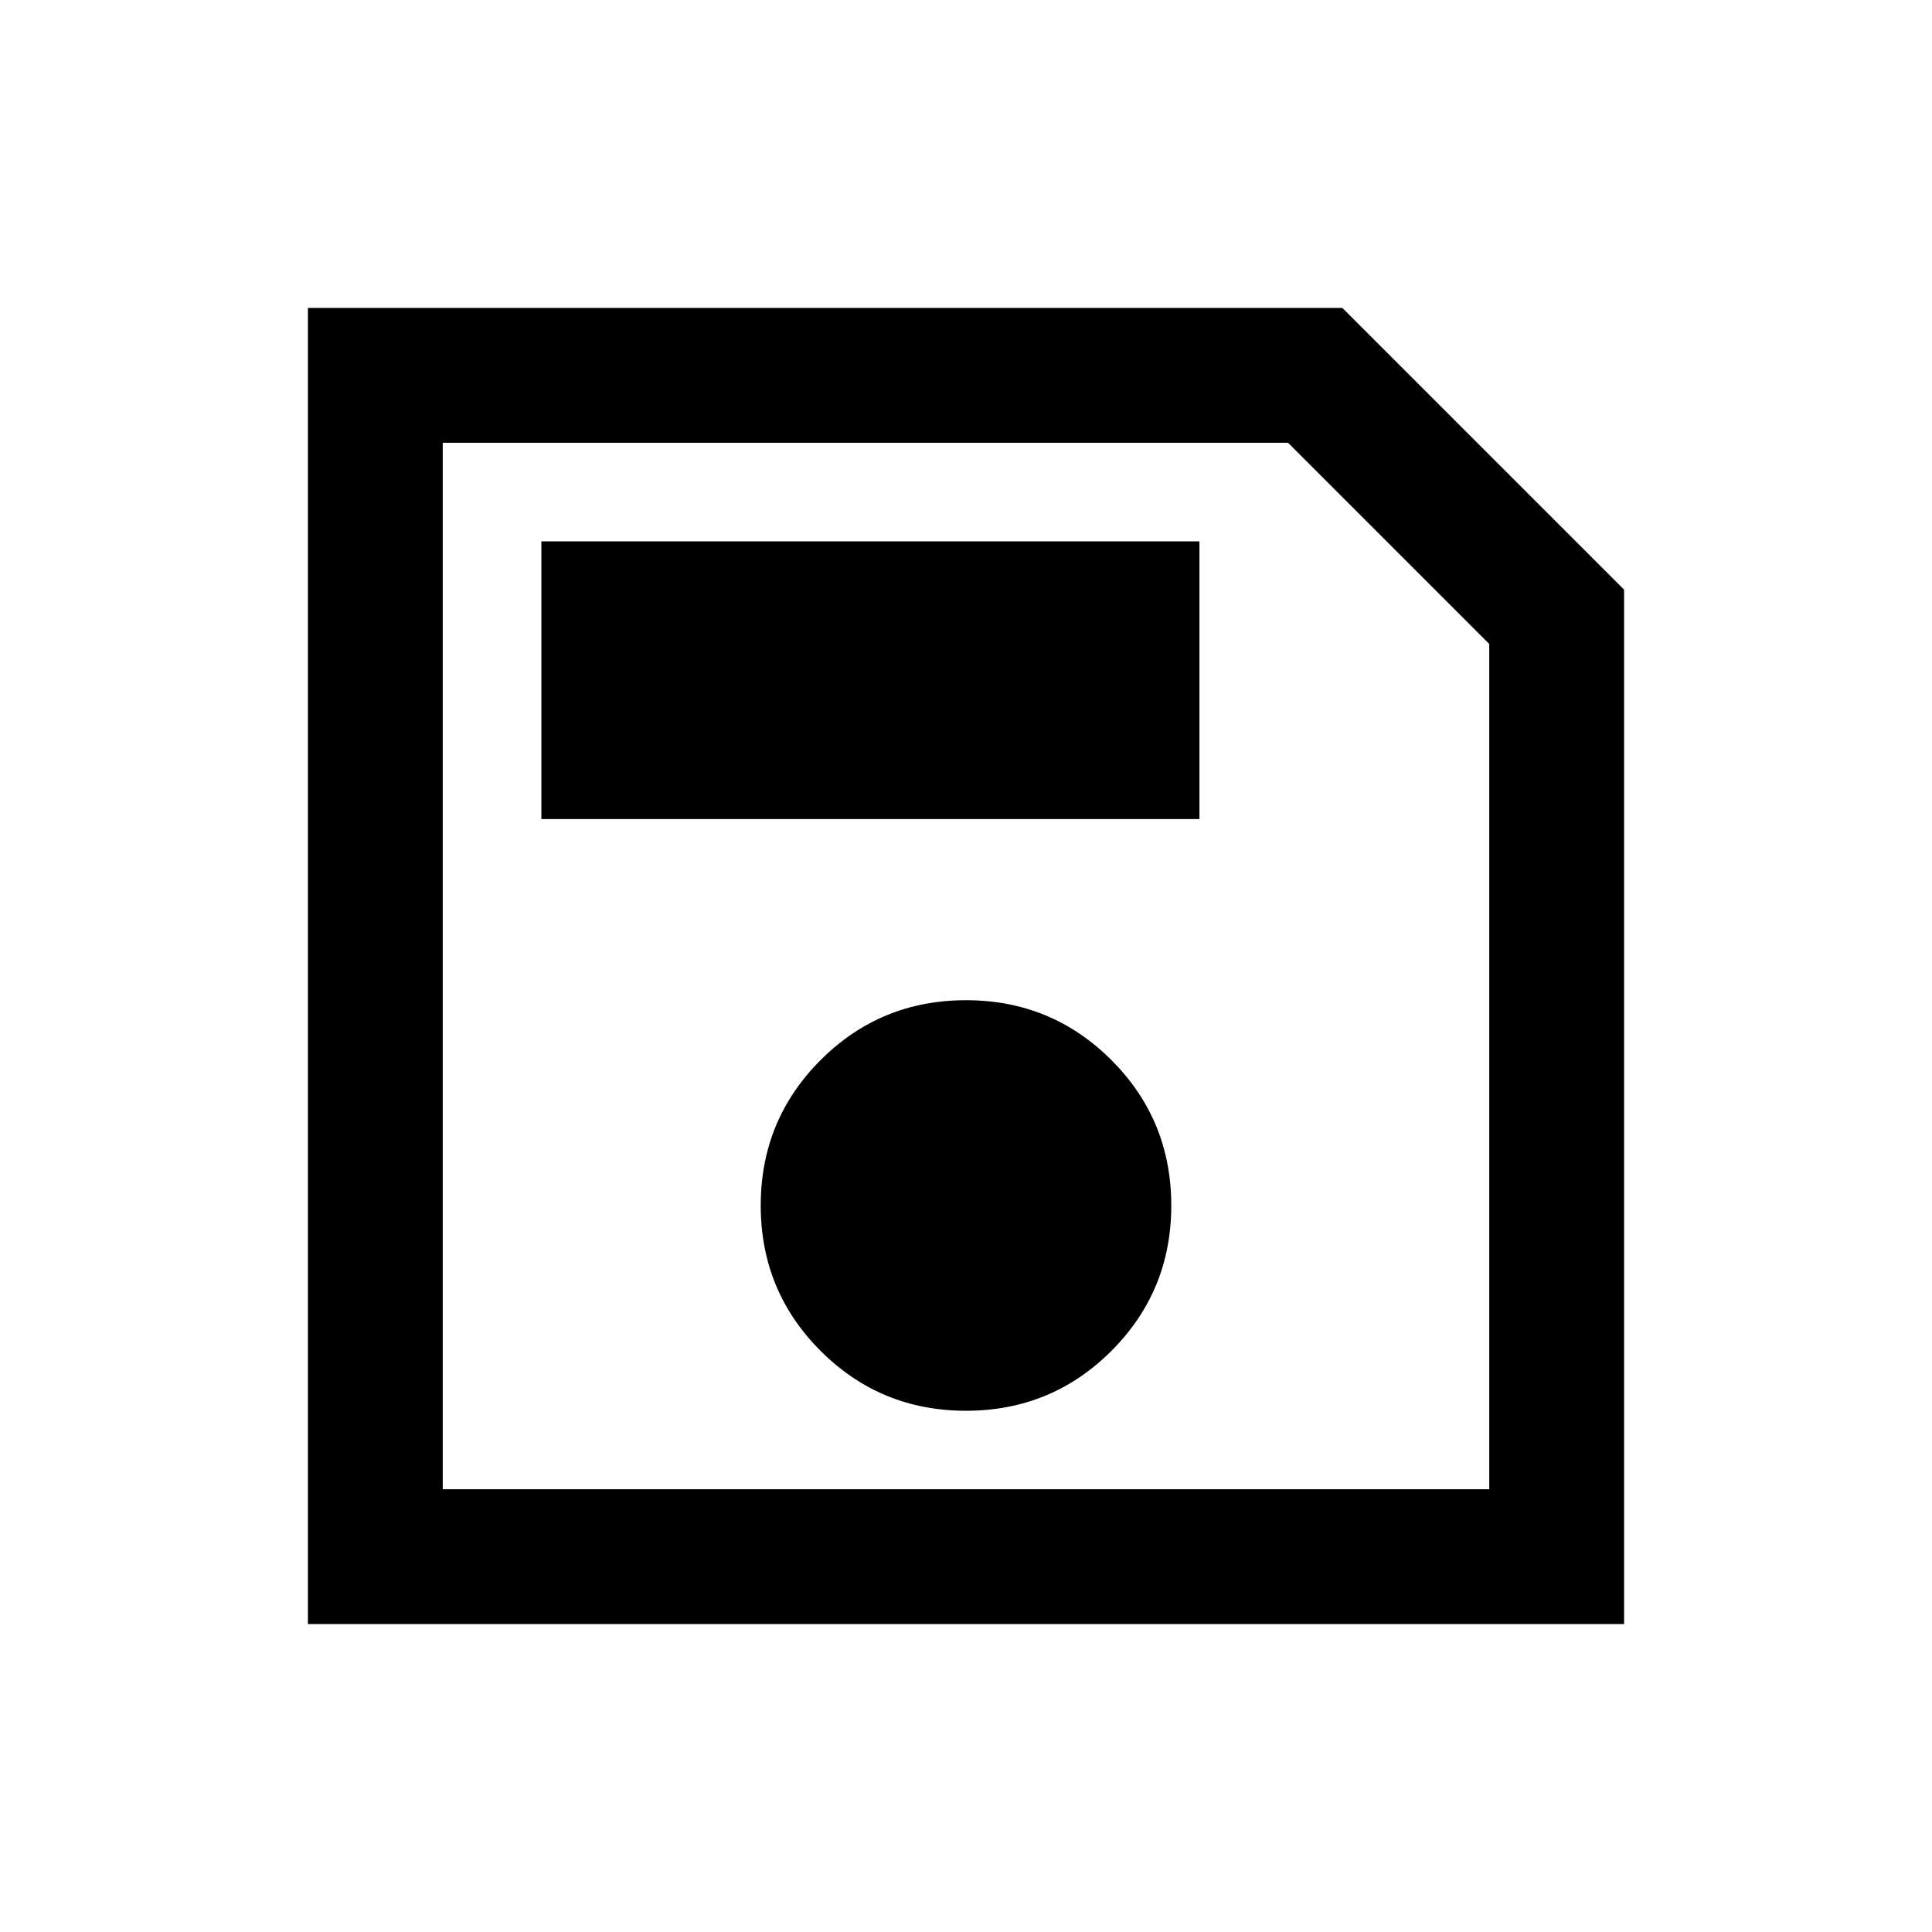 <svg xmlns="http://www.w3.org/2000/svg" height="20" viewBox="0 -960 960 960" width="20"><path d="M807-667v514H153v-654h514l140 140Zm-67 27L640-740H220v520h520v-420ZM480-259q42.5 0 72.25-29.75T582-361q0-42.5-29.75-72.25T480-463q-42.5 0-72.25 29.75T378-361q0 42.5 29.75 72.25T480-259ZM269-553h327v-138H269v138Zm-49-74v407-520 113Z"/></svg>